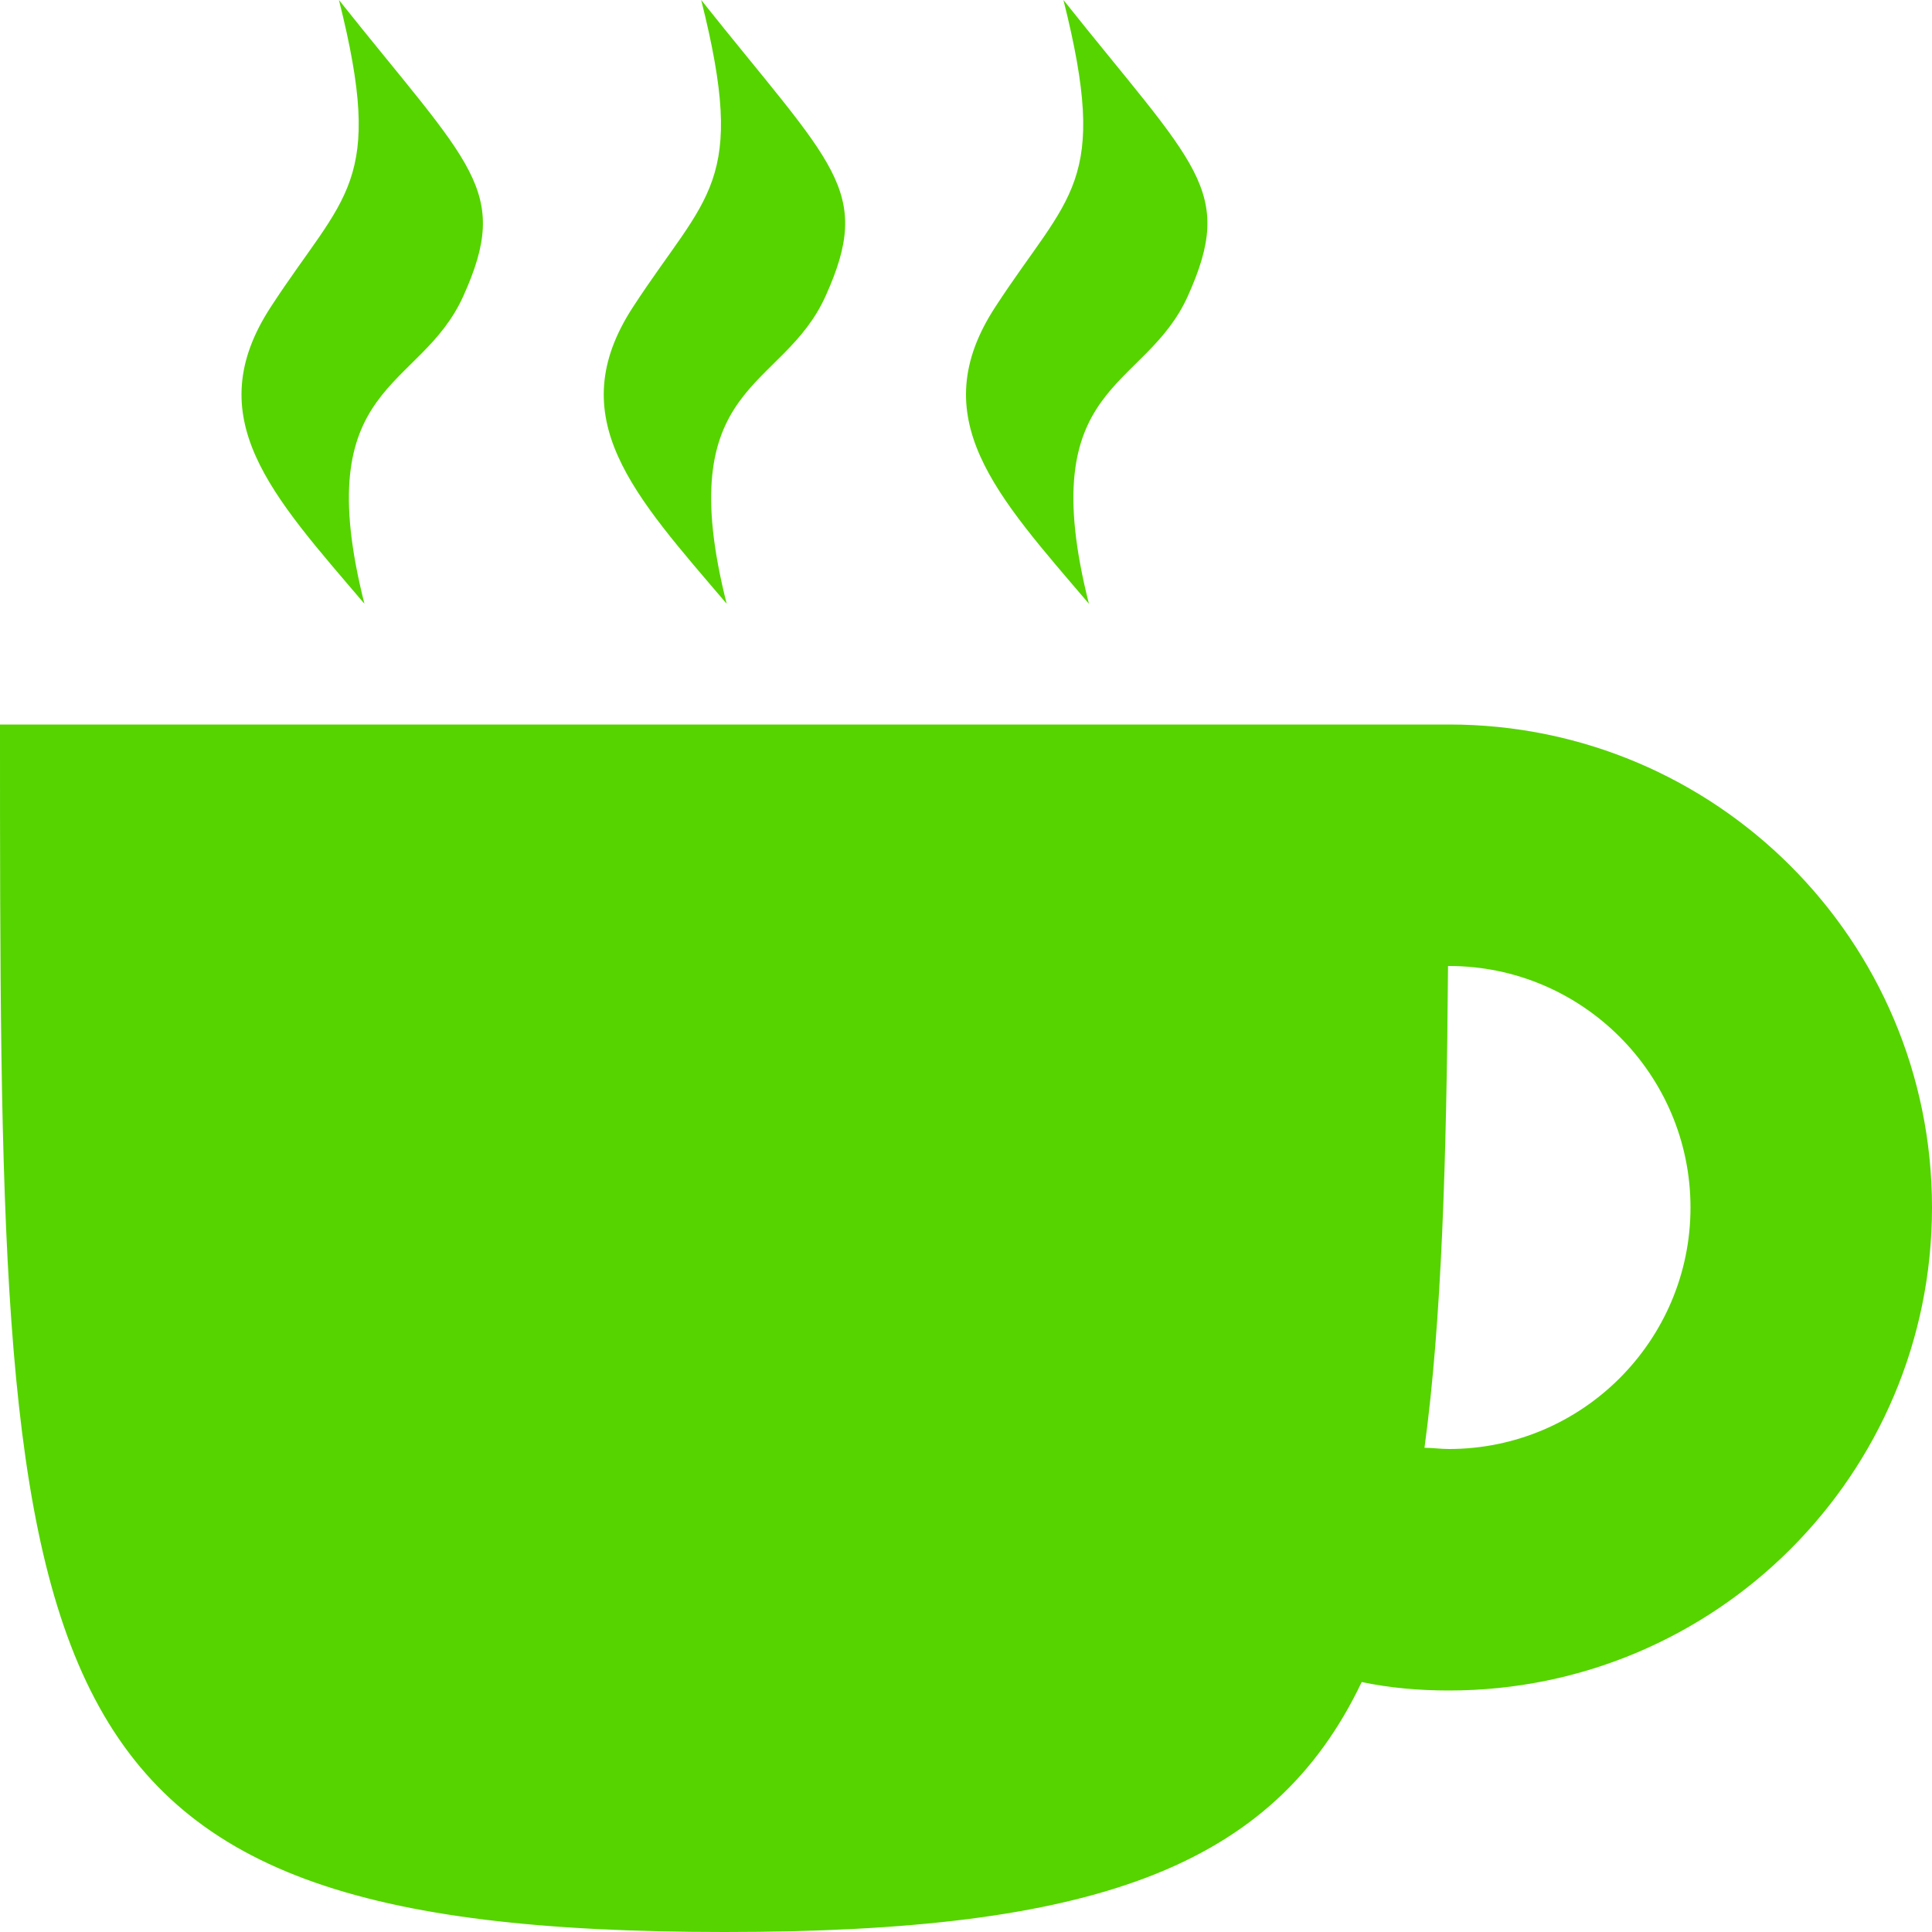 <?xml version="1.0" encoding="UTF-8" standalone="no"?>
<svg
   width="16"
   height="16"
   version="1.1"
   id="svg1"
   xmlns="http://www.w3.org/2000/svg"
   xmlns:svg="http://www.w3.org/2000/svg">
  <defs
     id="defs1" />
  <path
     style="fill:#55d400;fill-opacity:1"
     d="M 8.807,0 C 9.905,1.38 10.234,1.57 9.838,2.45 9.479,3.25 8.551,3.15 9.018,5 8.251,4.1 7.642,3.46 8.244,2.54 8.856,1.6 9.192,1.53 8.807,0 Z M 5.807,0 C 6.905,1.38 7.234,1.57 6.838,2.45 6.479,3.25 5.551,3.15 6.018,5 5.251,4.1 4.642,3.46 5.244,2.54 5.856,1.6 6.192,1.53 5.807,0 Z m -3,0 C 3.905,1.38 4.234,1.57 3.838,2.45 3.479,3.25 2.551,3.15 3.018,5 2.251,4.1 1.642,3.46 2.244,2.54 2.856,1.6 3.192,1.53 2.807,0 Z M 12,6 c 2.209,0 4,1.79 4,4 0,2.21 -1.791,4 -4,4 -0.242,0 -0.484,-0.02 -0.723,-0.07 C 10.538,15.48 9.042,16 6,16 0,16 0,14 0,6 Z m 0,2 h -0.008 c -0.012,1.6 -0.052,2.94 -0.195,3.99 0.067,0 0.135,0.01 0.203,0.01 1.105,0 2,-0.9 2,-2 0,-1.1 -0.895,-2 -2,-2 z"
     id="path1" />
</svg>

